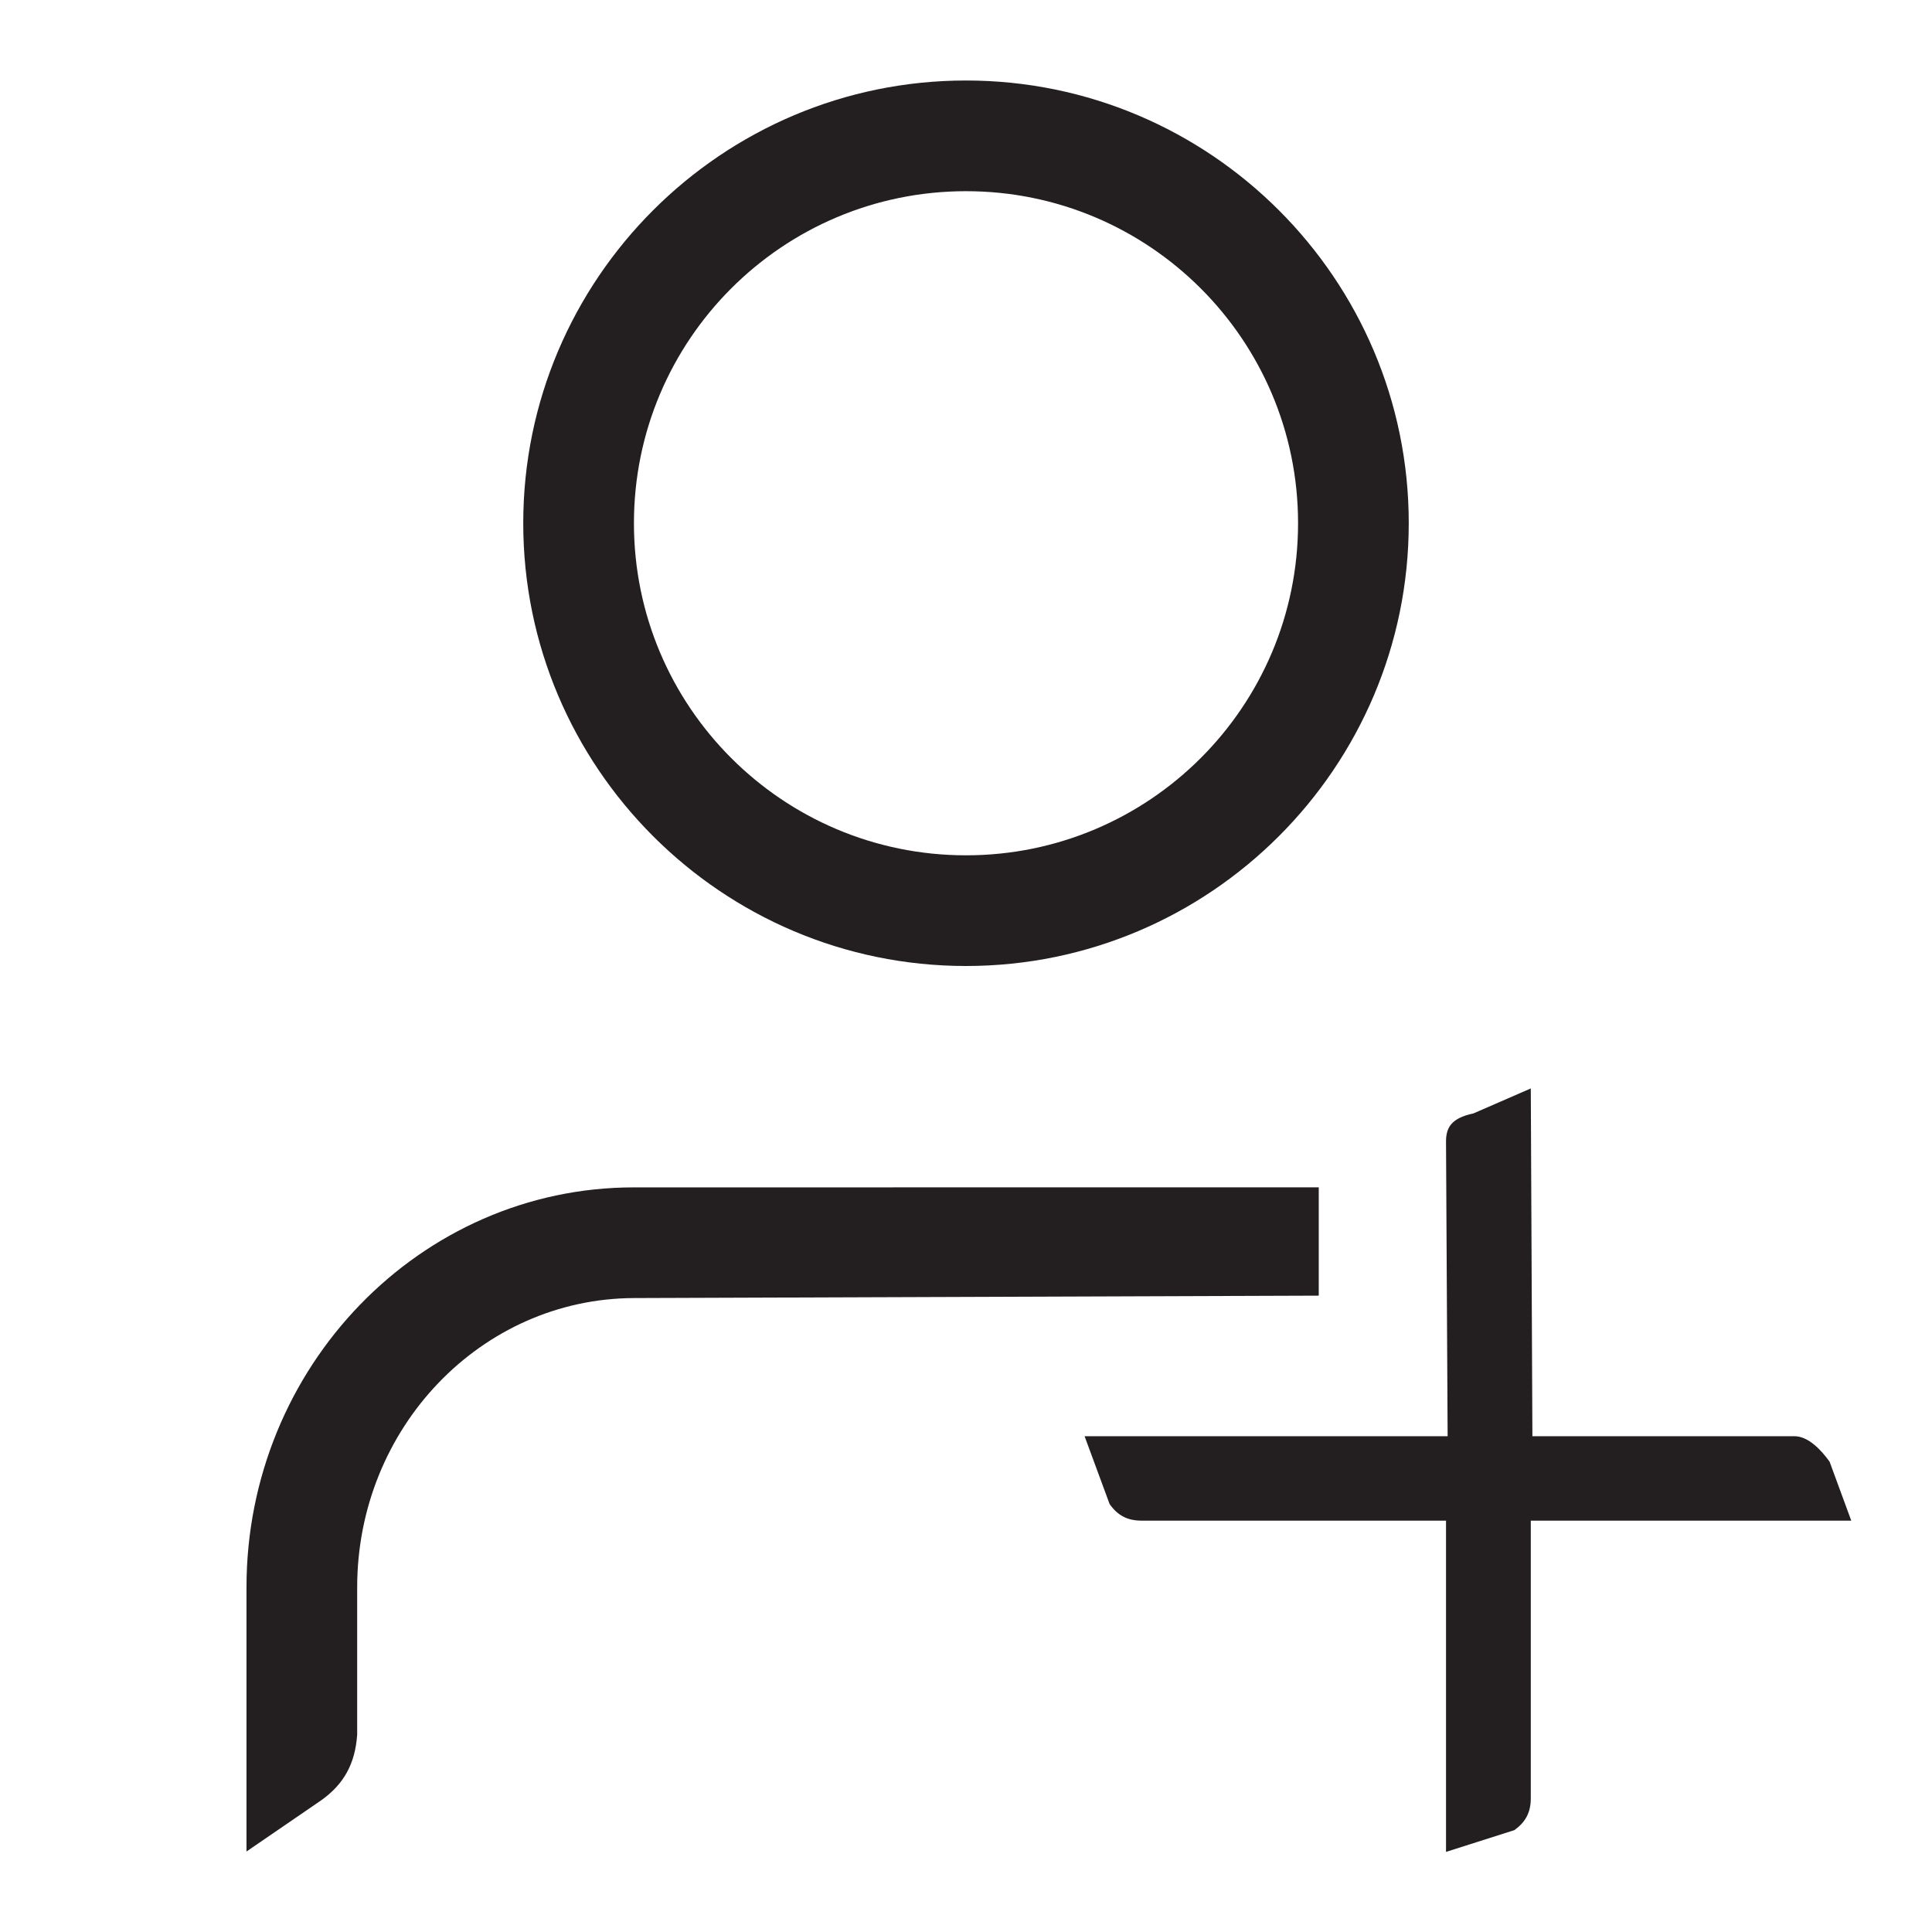 <?xml version="1.0" encoding="UTF-8" standalone="no"?>
<svg
   xmlns:dc="http://purl.org/dc/elements/1.1/"
   xmlns:cc="http://creativecommons.org/ns#"
   xmlns:rdf="http://www.w3.org/1999/02/22-rdf-syntax-ns#"
   xmlns:svg="http://www.w3.org/2000/svg"
   xmlns="http://www.w3.org/2000/svg"
   version="1.1"
   id="Layer"
   x="0px"
   y="0px"
   width="24px"
   height="24px"
   viewBox="0 0 24 24"
   style="enable-background:new 0 0 24 24;"
   xml:space="preserve"><defs
   id="defs15" />
<path
   style="fill:#231f20"
   d="M 12,1 C 8.967,1 6.5,3.467 6.5,6.499 6.5,9.532 8.967,12 12,12 15.033,12 17.5,9.532 17.5,6.499 17.5,3.467 15.033,1 12,1 Z m 0,9.625 c -2.278,0 -4.125,-1.847 -4.125,-4.126 0,-2.277 1.847,-4.124 4.125,-4.124 2.277,0 4.125,1.847 4.125,4.124 0,2.279 -1.848,4.126 -4.125,4.126 z M 16.382,16.095 7.875,16.125 c -1.896,0.007 -3.438,1.611 -3.438,3.594 V 21.55 C 4.412,21.898 4.281,22.162 3.98,22.371 L 3.062,23 v -3.281 c 0,-2.74 2.159,-4.969 4.812,-4.969 l 8.508,-5.97e-4 z"
   id="path10" />
<path
   style="fill:#231f20;stroke-width:0.431"
   d="m 19.016,18.89 3e-6,3.449 c 0,0.174 -0.064,0.296 -0.205,0.396 l -0.848,0.27 -3e-6,-4.115 h -3.783 c -0.174,0 -0.296,-0.064 -0.396,-0.206 l -0.311,-0.843 4.51,0 -0.02,-3.654 c -9.66e-4,-0.174 0.058,-0.296 0.341,-0.356 l 0.712,-0.31 0.02,4.32 H 22.291 c 0.174,4.3e-4 0.336,0.175 0.437,0.317 l 0.269,0.732 z"
   id="path63" /></svg>
